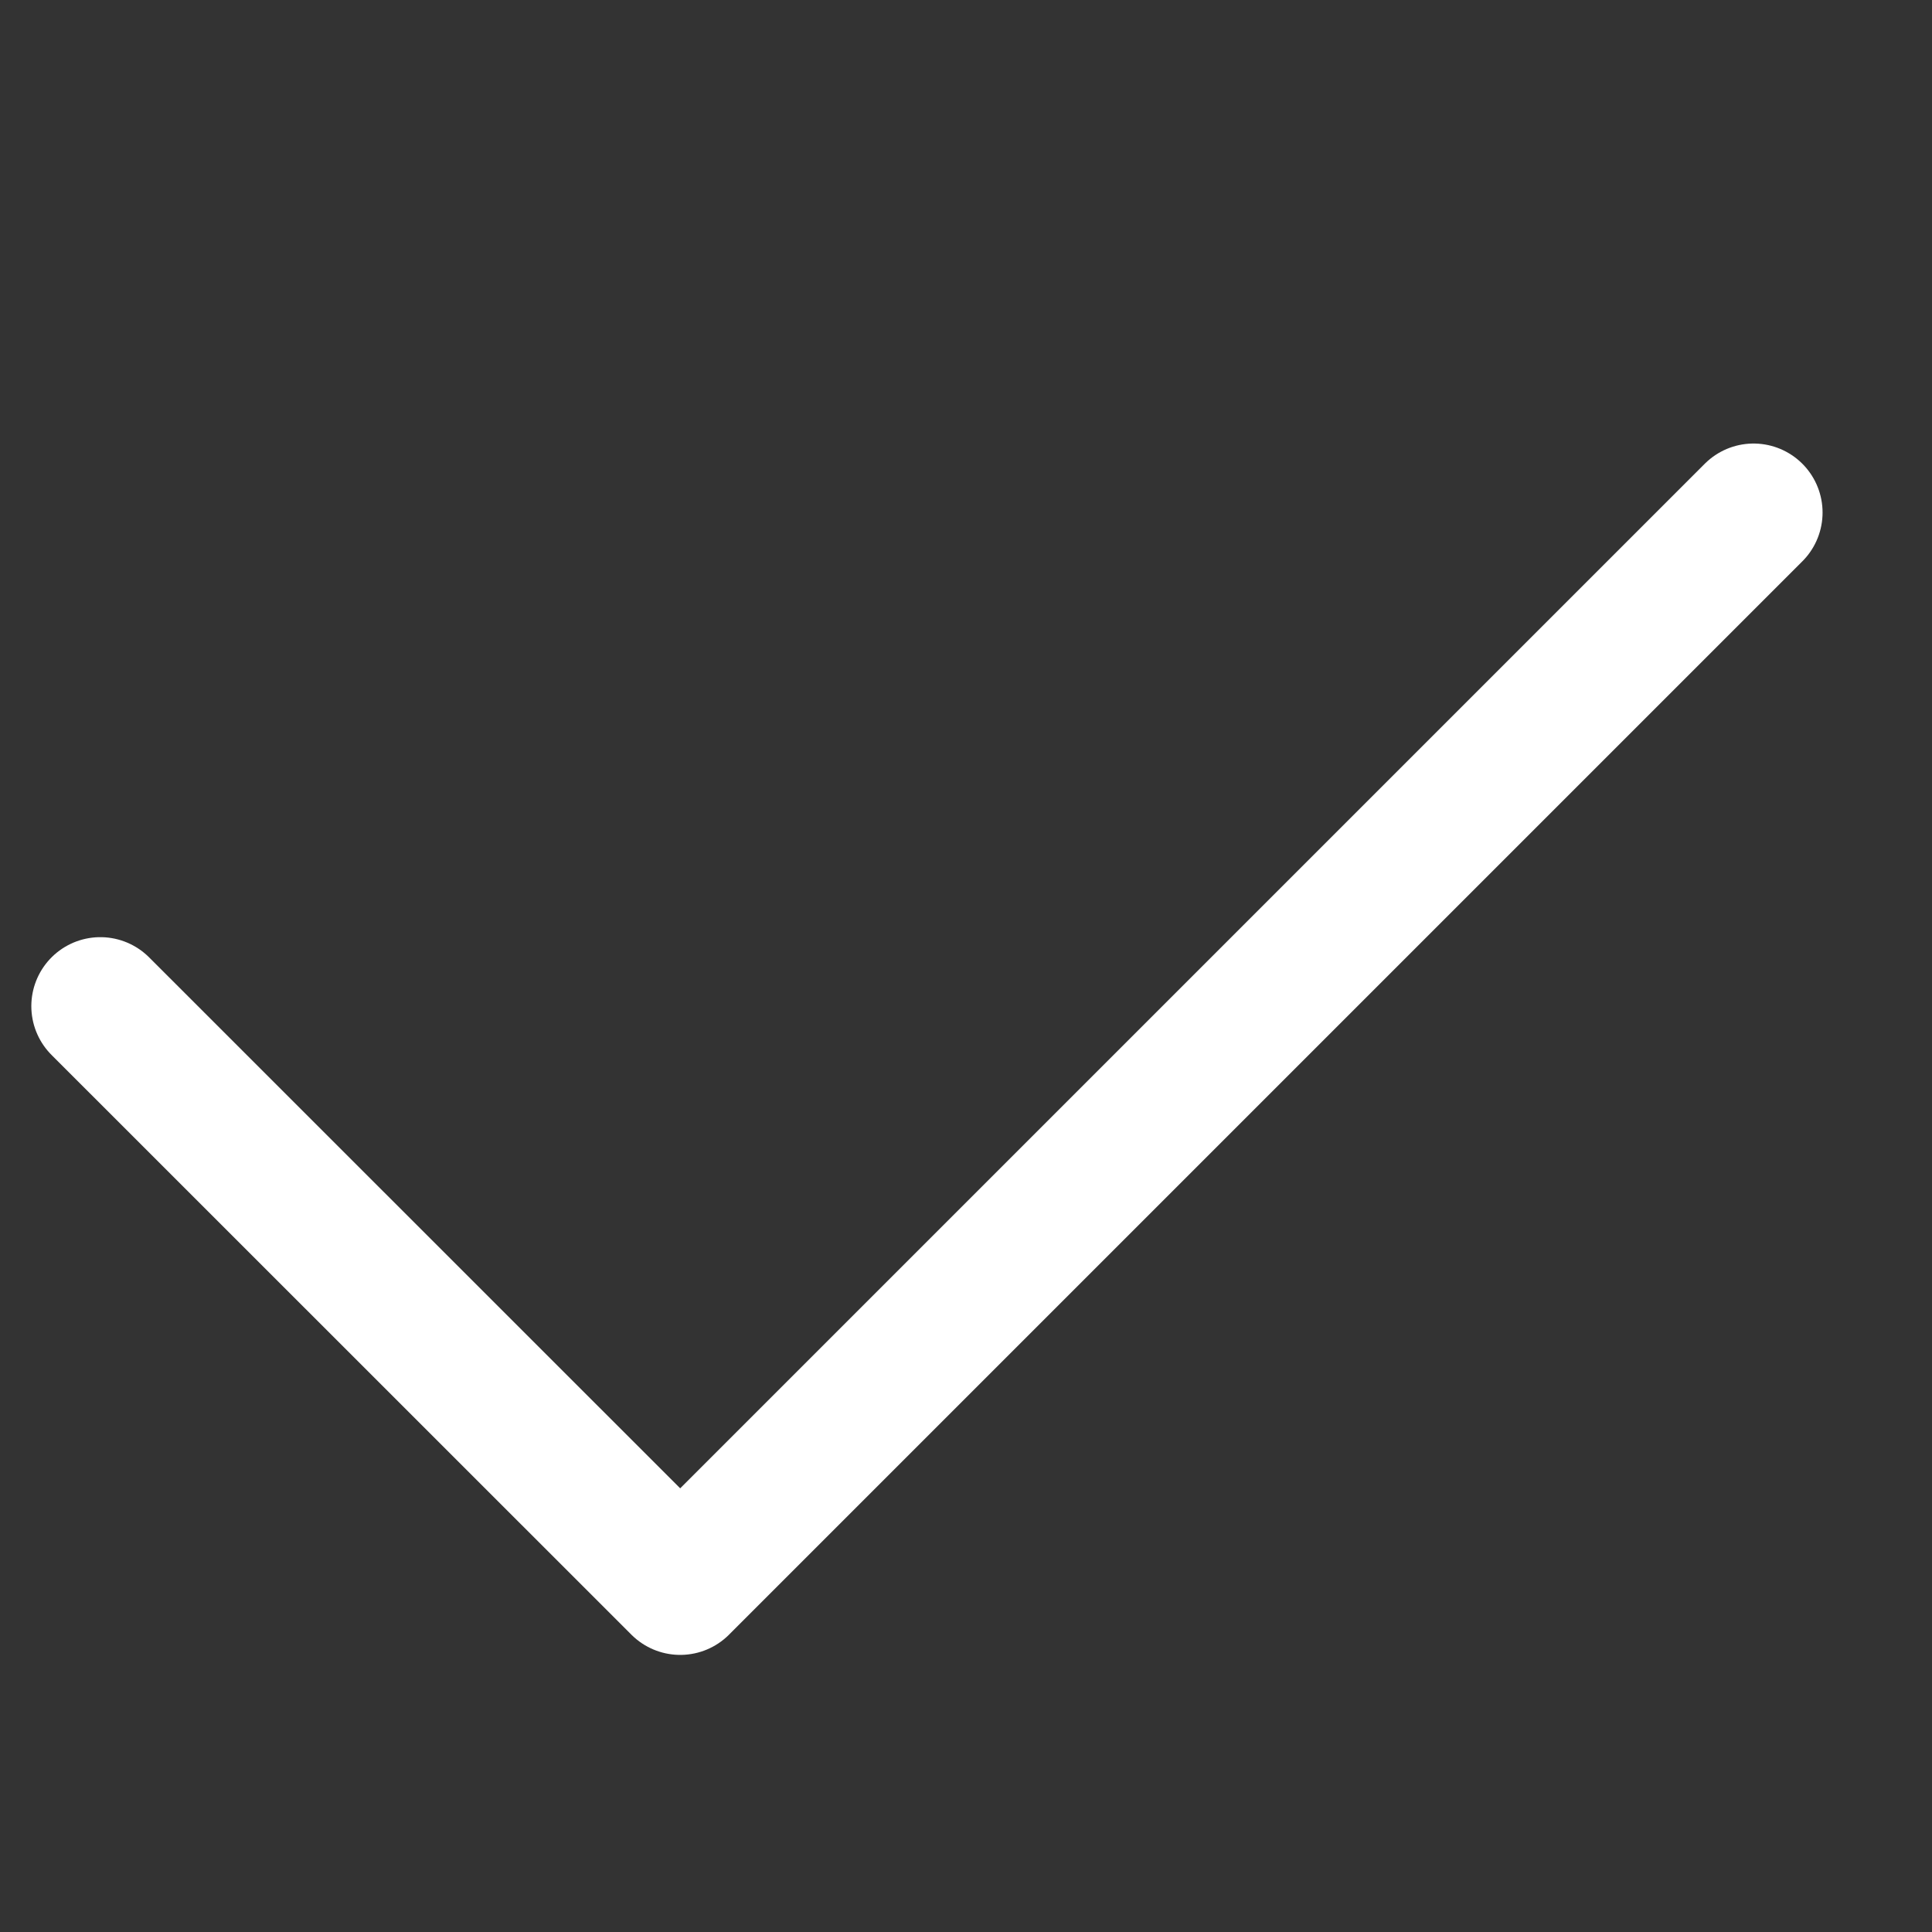 <?xml version="1.0" encoding="UTF-8"?>
<svg width="14px" height="14px" viewBox="0 0 14 14" version="1.1" xmlns="http://www.w3.org/2000/svg" xmlns:xlink="http://www.w3.org/1999/xlink">
    <rect x="0" y="0" width="14" height="14" fill="#333333" stroke="none"/>
    <!-- Generator: Sketch 46.2 (44496) - http://www.bohemiancoding.com/sketch -->
    <title>check</title>
    <desc>Created with Sketch.</desc>
    <defs></defs>
    <g id="Page-1" stroke="none" stroke-width="1" fill="none" fill-rule="evenodd" stroke-linecap="round" stroke-linejoin="round">
        <g id="Artboard-2" transform="translate(-27, -72)" stroke="#FFFFFF">
            <g id="Compile-button" transform="translate(17, 11)">
                <g id="Compilation-status" transform="translate(0, 54)">
                    <g id="Group-3" transform="translate(10, 7)">
                        <polyline id="check" points="0.727 7.291 4.929 11.492 12.707 3.714"></polyline>
                    </g>
                </g>
            </g>
        </g>
    </g>
</svg>